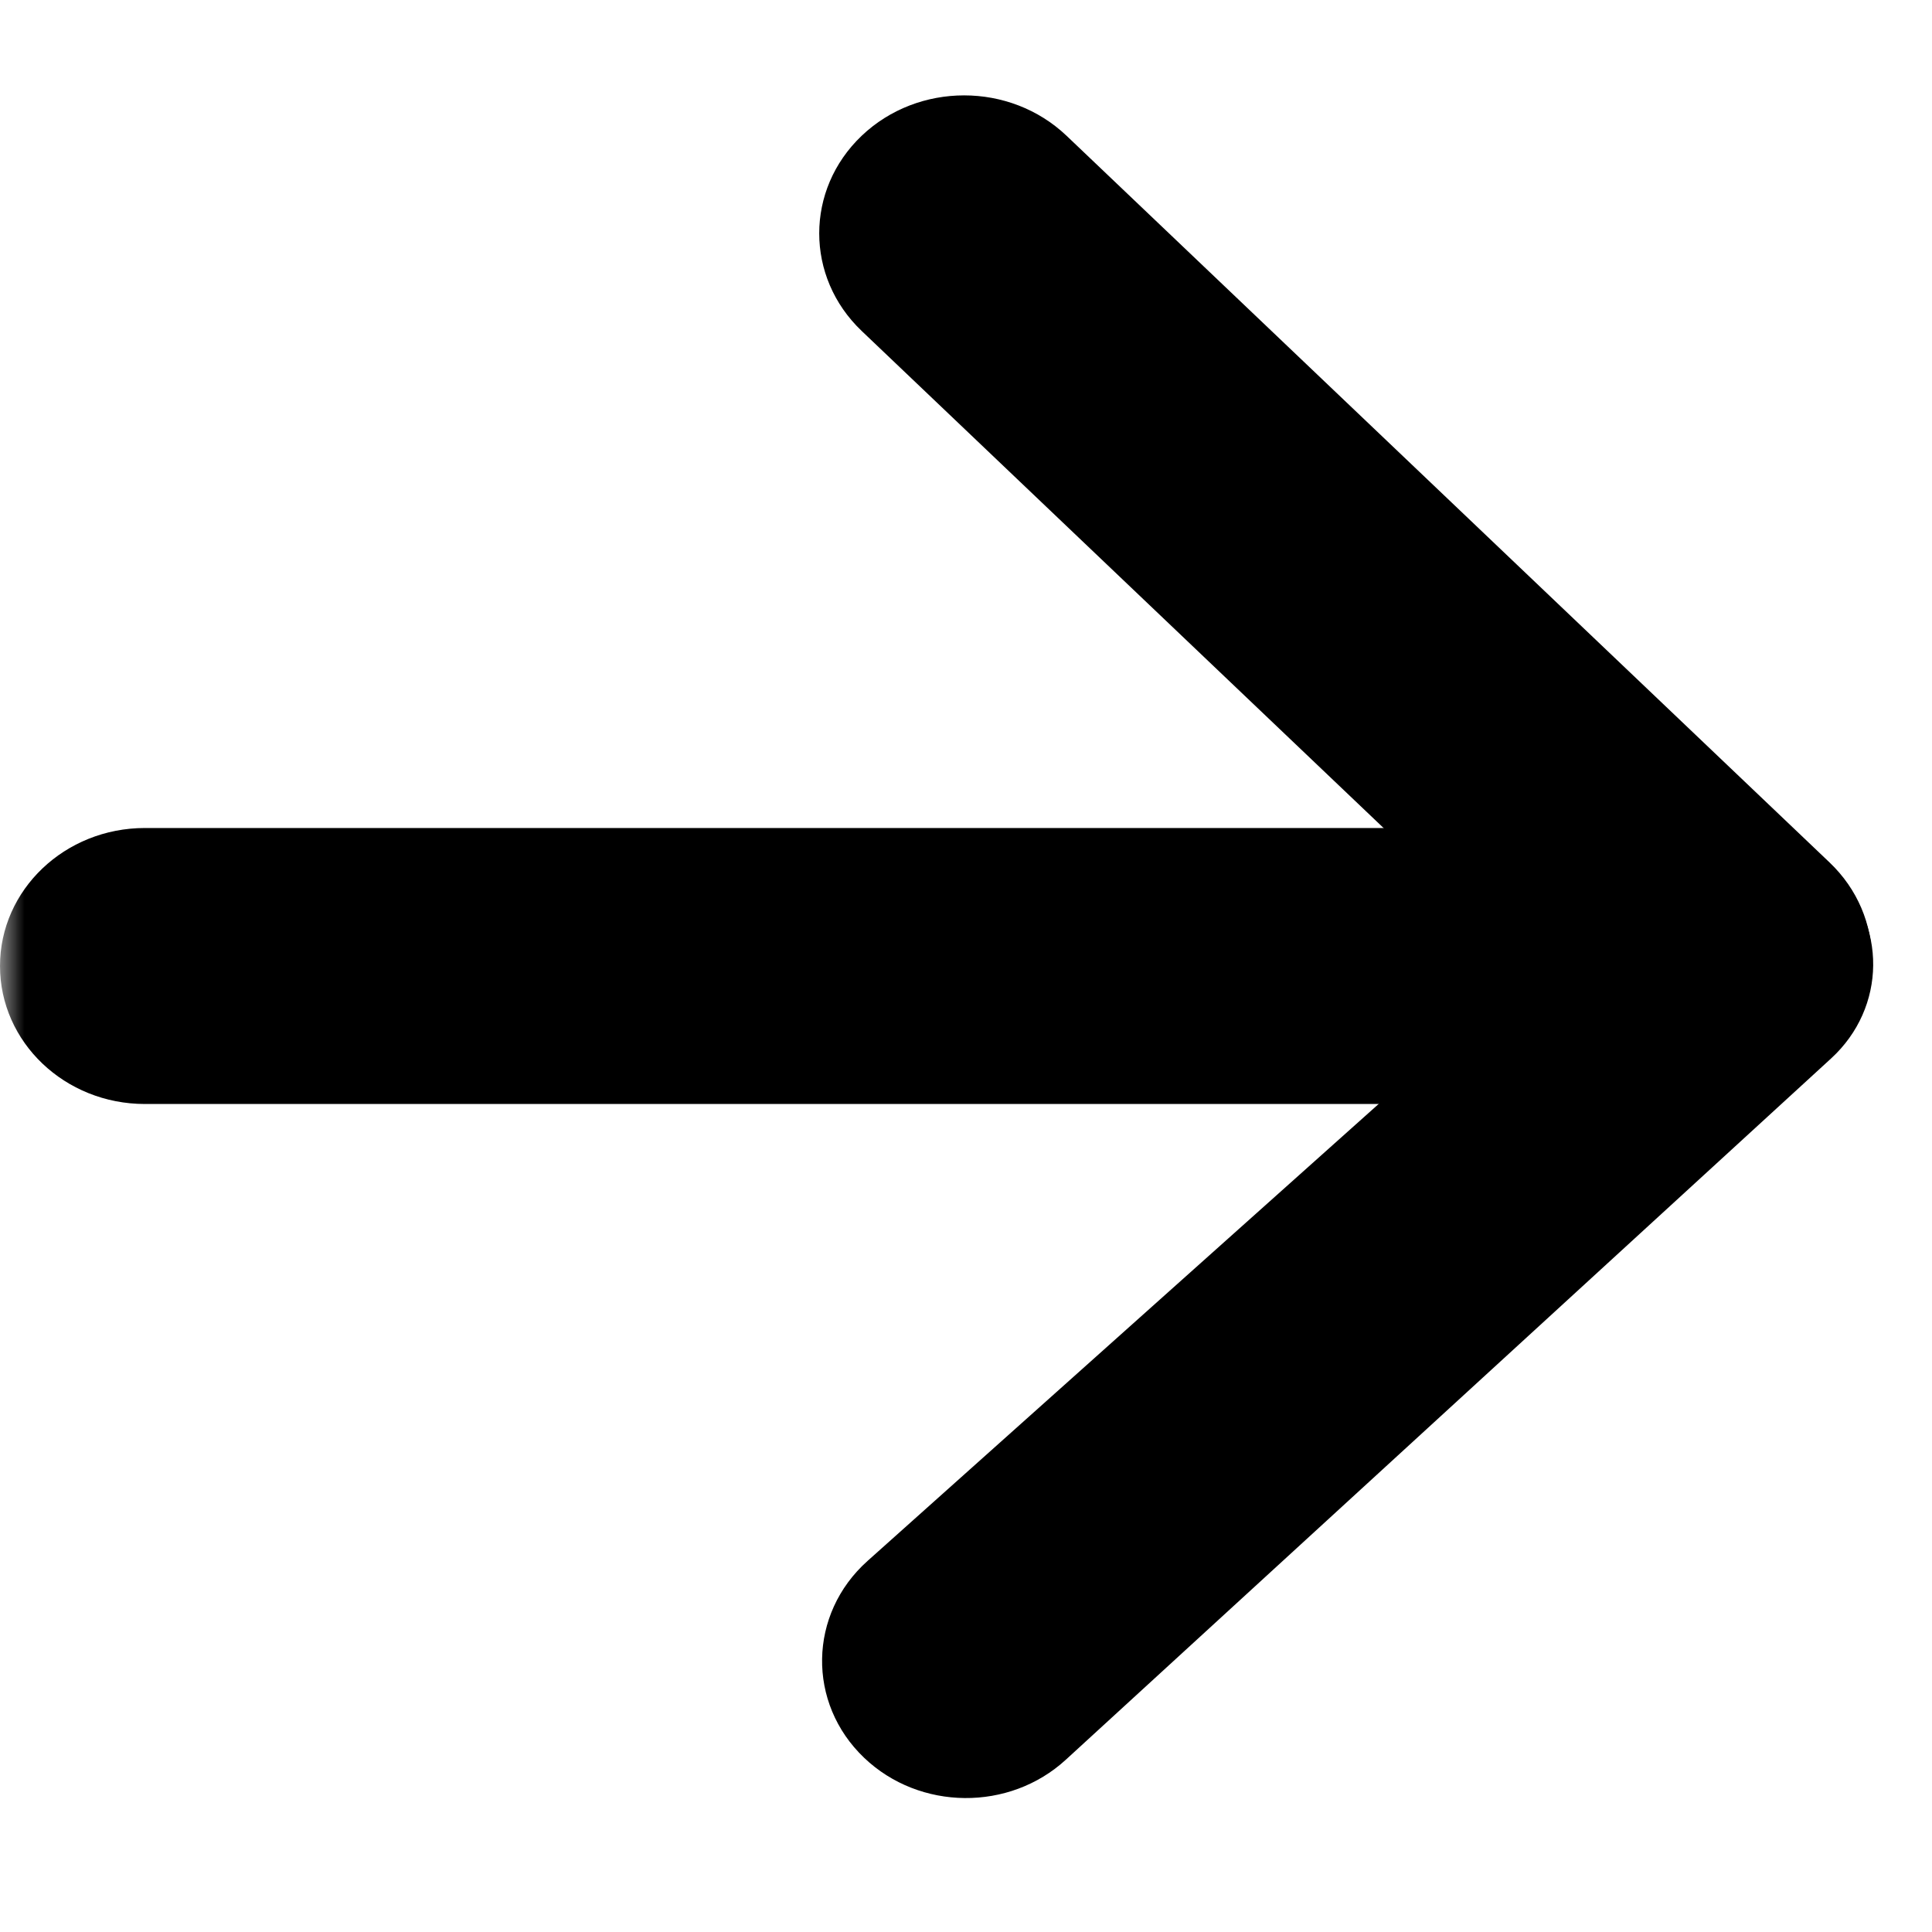<svg width="40" height="40" viewBox="0 0 40 40" fill="none" xmlns="http://www.w3.org/2000/svg">
<g clip-path="url(#clip0_228_35)">
<mask id="mask0_228_35" style="mask-type:luminance" maskUnits="userSpaceOnUse" x="0" y="0" width="40" height="40">
<path d="M40 40L40 0L-3.8147e-06 -3.49691e-06L-7.31161e-06 40L40 40Z" fill="white"/>
</mask>
<g mask="url(#mask0_228_35)">
<path d="M37.879 17.856L22.082 2.811C20.91 1.696 19.011 1.696 17.84 2.811C16.668 3.927 16.668 5.736 17.84 6.852L33.636 21.896C34.808 23.012 36.707 23.012 37.879 21.896C39.05 20.781 39.05 18.971 37.879 17.856Z" fill="black"/>
<path d="M37.949 18.047C39.075 19.119 39.058 20.863 37.91 21.915L22.067 36.433C20.897 37.506 19.041 37.489 17.893 36.395C16.703 35.262 16.734 33.415 17.961 32.318L33.99 17.987C35.11 16.986 36.863 17.012 37.949 18.047Z" fill="black"/>
<path d="M35 17.143L3 17.143C1.343 17.143 0 18.422 0 20C0 21.578 1.343 22.857 3 22.857L35 22.857C36.657 22.857 38 21.578 38 20C38 18.422 36.657 17.143 35 17.143Z" fill="black"/>
</g>
</g>
<defs>
<clipPath id="clip0_228_35">
<rect width="40" height="40" fill="white" transform="translate(40 40) rotate(-180)"/>
</clipPath>
</defs>
</svg>
